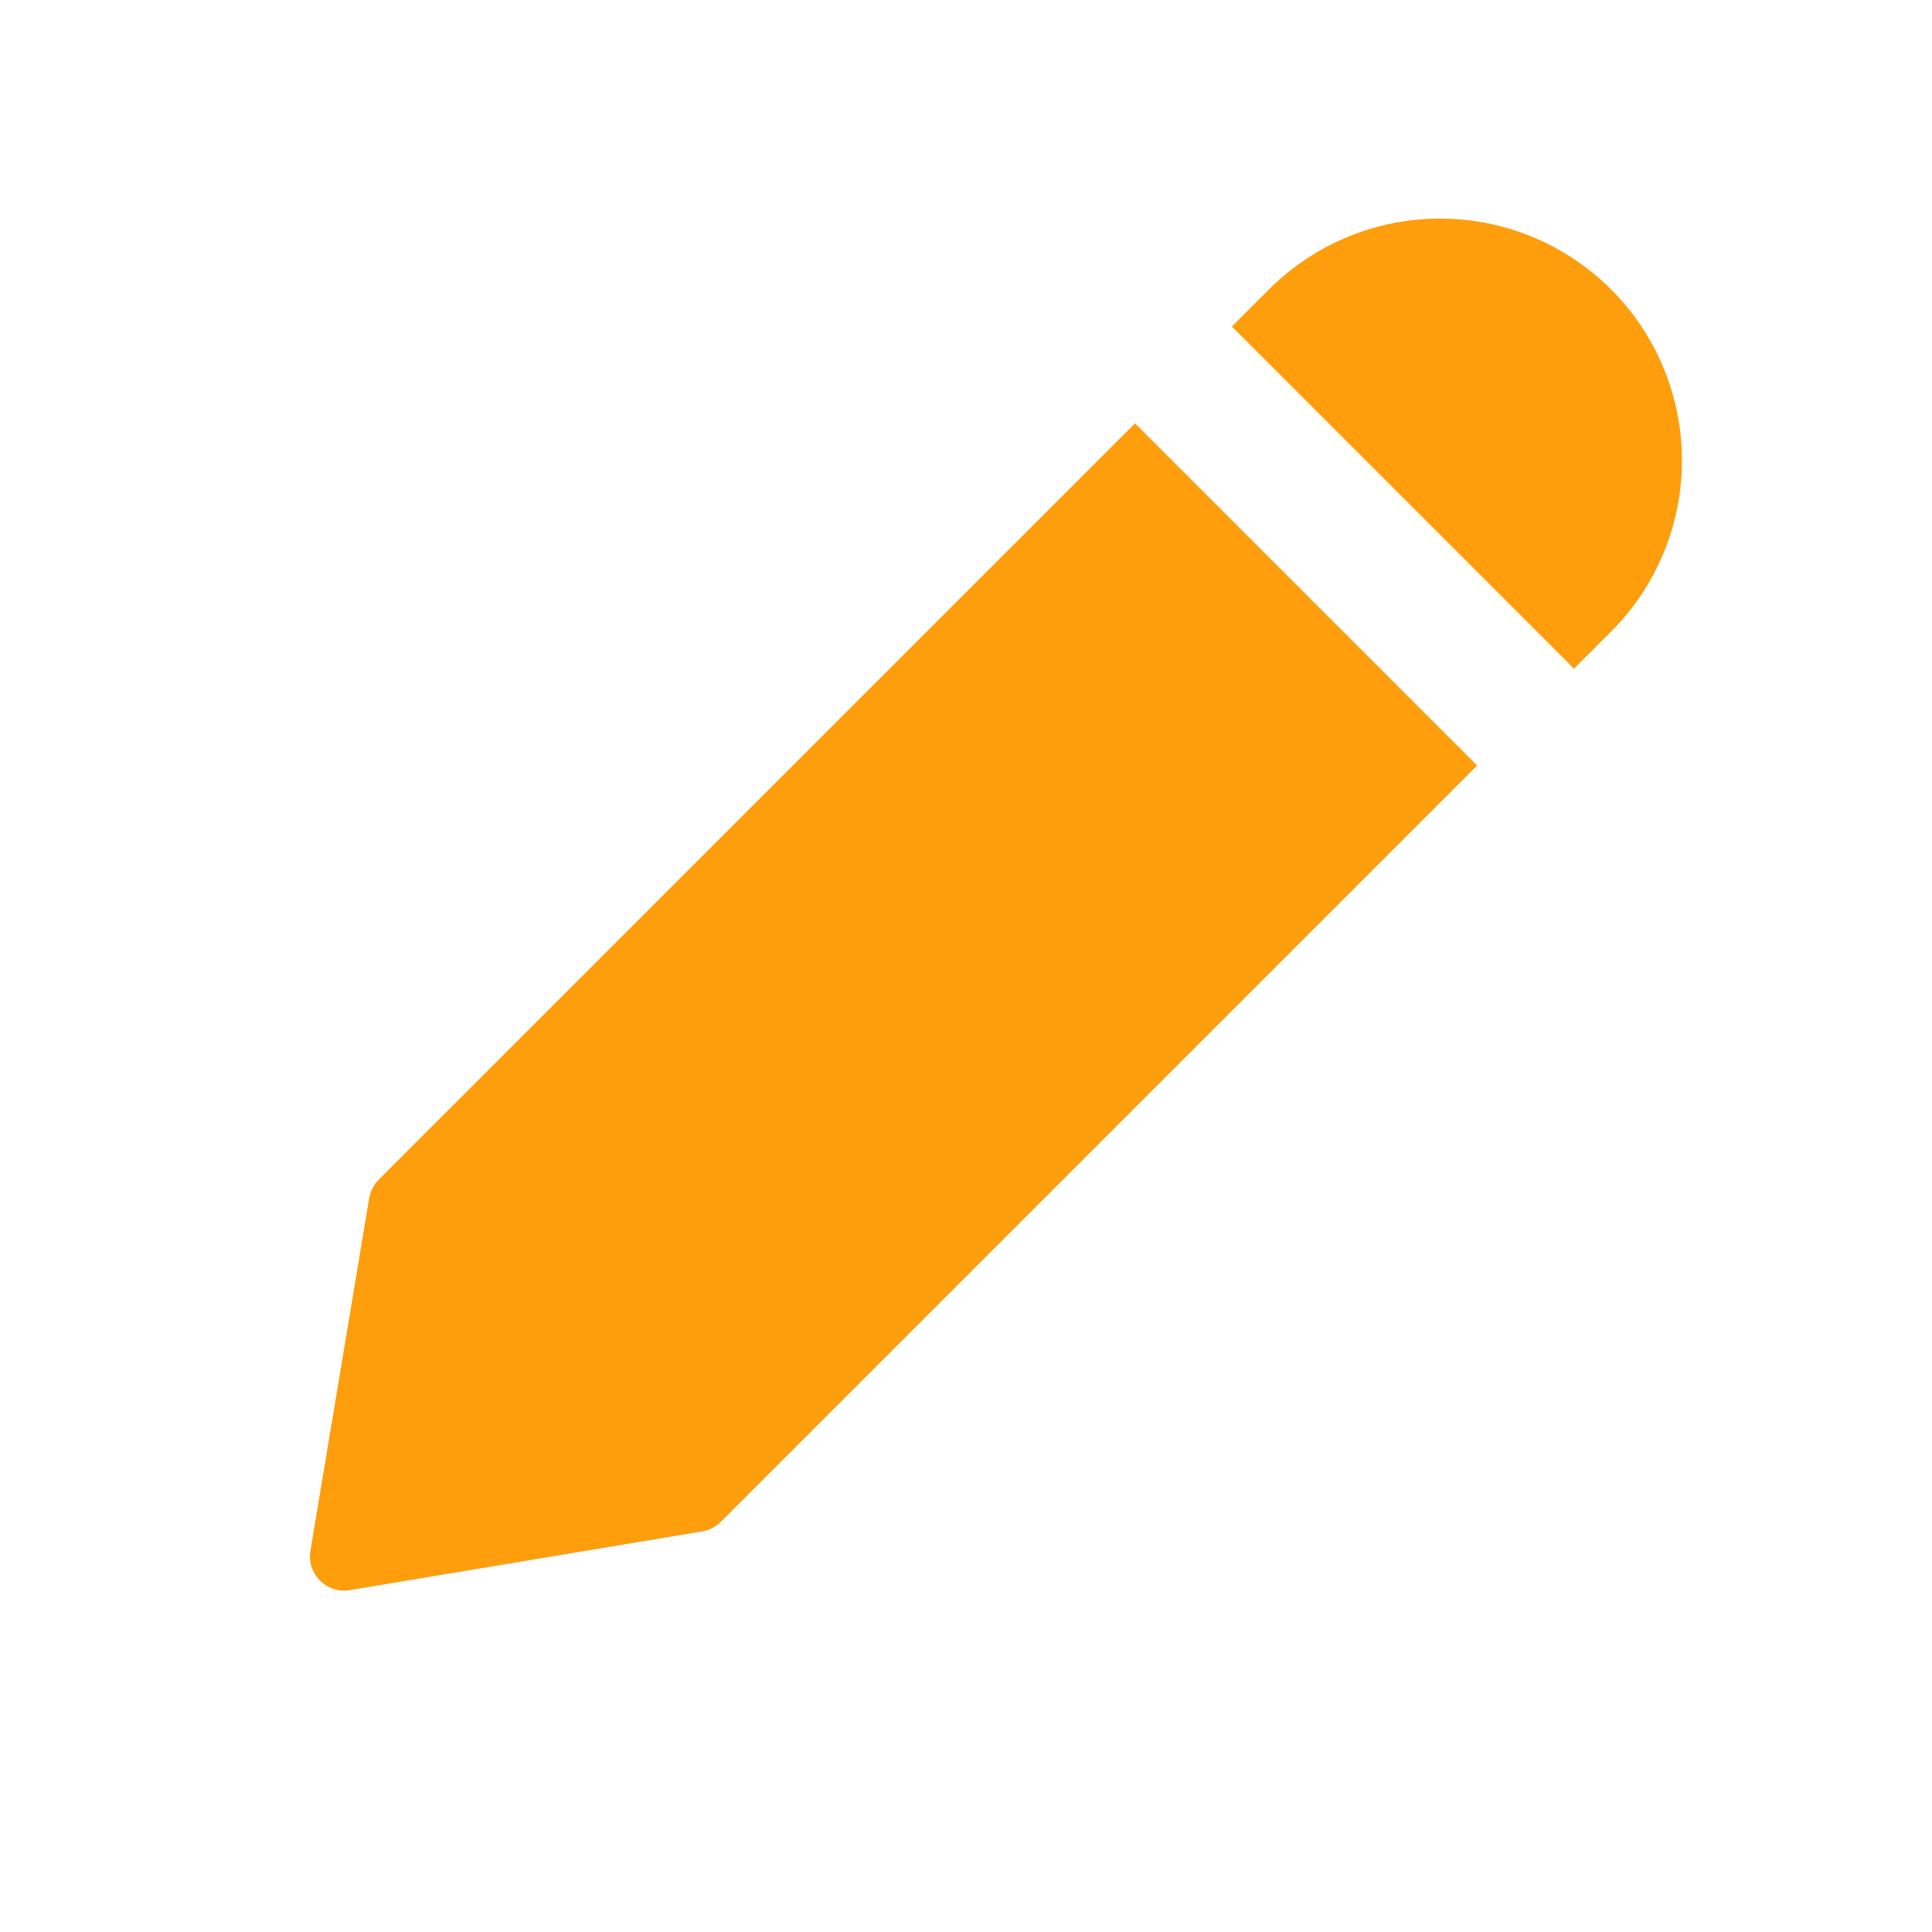 <svg width="28" height="28" viewBox="0 0 28 28" fill="none" xmlns="http://www.w3.org/2000/svg">
<path d="M5.069 23.045C4.734 23.101 4.443 22.81 4.499 22.475L5.35 17.366C5.367 17.264 5.416 17.17 5.489 17.097L16.45 6.136L21.408 11.094L10.447 22.055C10.374 22.128 10.28 22.177 10.178 22.194L5.069 23.045Z" fill="#FF9E0C"/>
<path d="M22.811 9.691L23.349 9.153C24.007 8.495 24.376 7.603 24.376 6.674C24.376 5.744 24.007 4.852 23.349 4.195C22.692 3.537 21.8 3.168 20.87 3.168C19.941 3.168 19.049 3.537 18.391 4.195L17.853 4.733L22.811 9.691Z" fill="#FF9E0C"/>
</svg>
